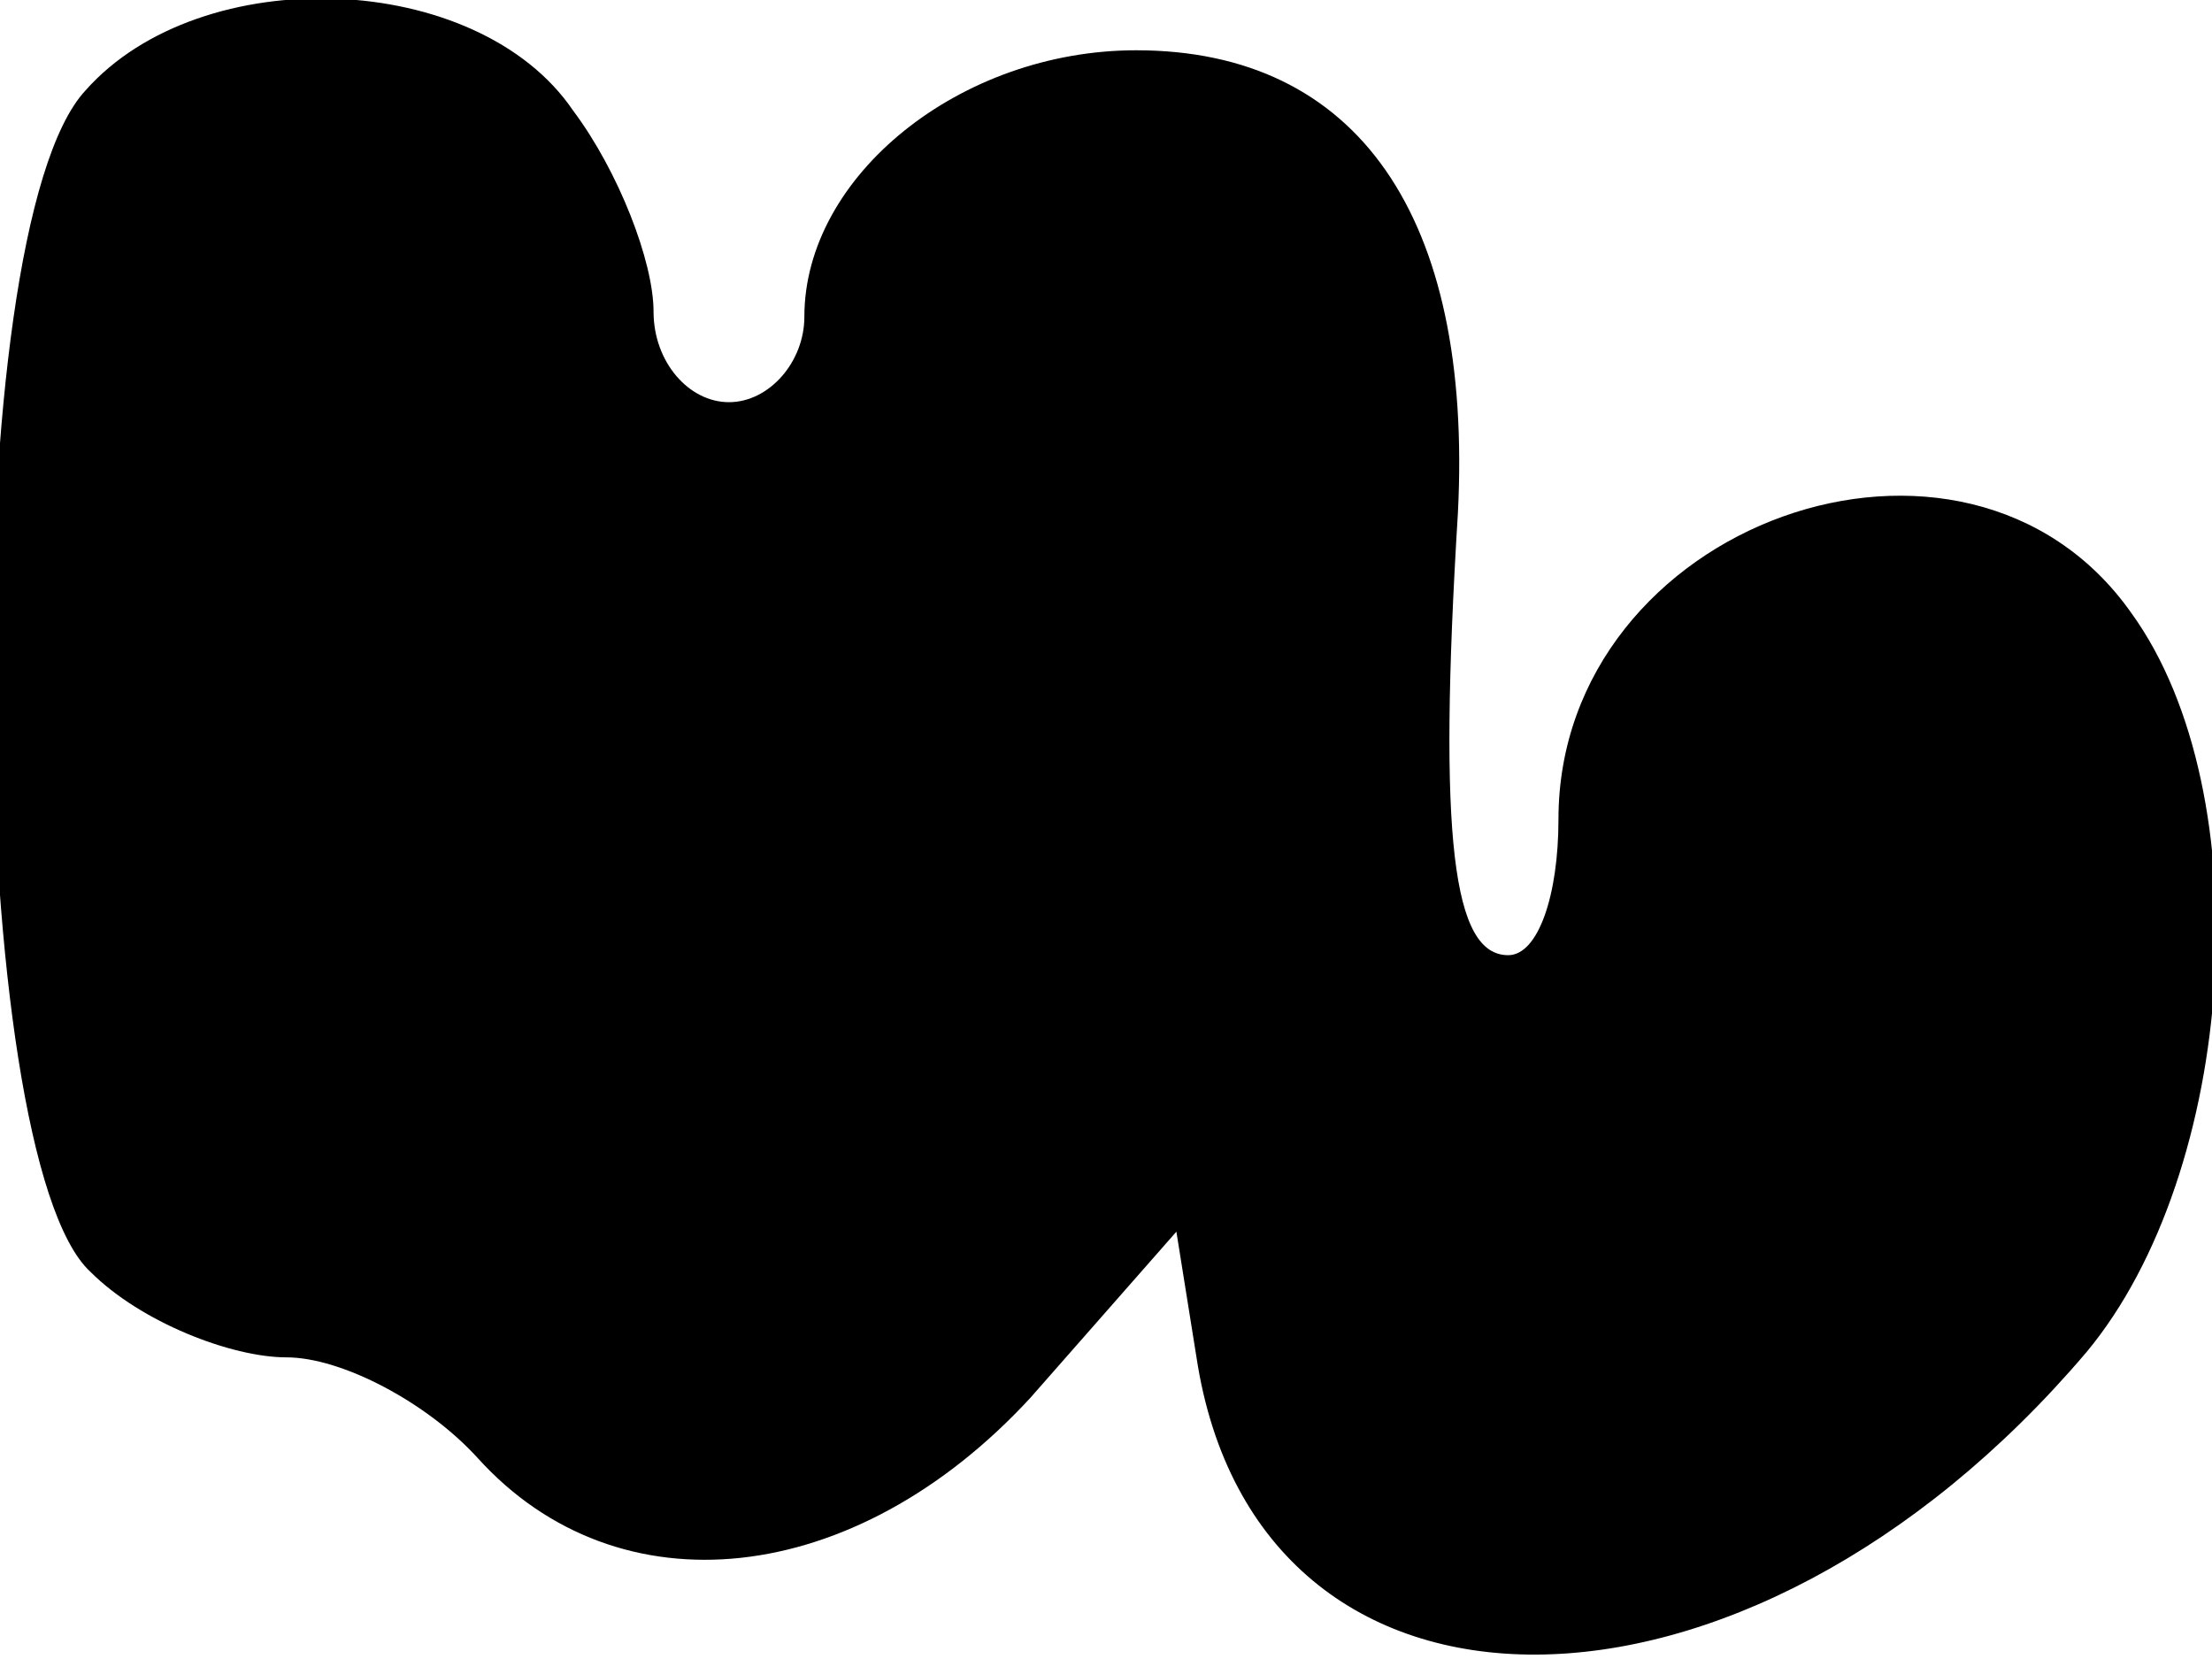 <?xml version="1.0" standalone="no"?>
<!DOCTYPE svg PUBLIC "-//W3C//DTD SVG 20010904//EN"
 "http://www.w3.org/TR/2001/REC-SVG-20010904/DTD/svg10.dtd">
<svg version="1.0" xmlns="http://www.w3.org/2000/svg"
 width="44pt" height="33pt" viewBox="0 0 44 33"
 preserveAspectRatio="xMidYMid meet">
<g transform="translate(0,33) scale(0.1,-0.1)"
fill="#000000" stroke="none">
<path fill="#000000" stroke="none" d="M17 312 c-26 -28 -24 -212 1 -235 10
-10 28 -17 39 -17 11 0 28 -9 38 -20 28 -31 75 -26 110 12 l29 33 4 -25 c12
-79 109 -79 177 1 30 36 35 111 9 147 -33 47 -114 18 -114 -41 0 -15 -4 -27
-10 -27 -11 0 -14 23 -10 88 3 59 -20 92 -64 92 -35 0 -66 -25 -66 -53 0 -9
-7 -17 -15 -17 -8 0 -15 8 -15 18 0 10 -7 28 -16 40 -19 28 -74 30 -97 4z"/>
</g>
</svg>

